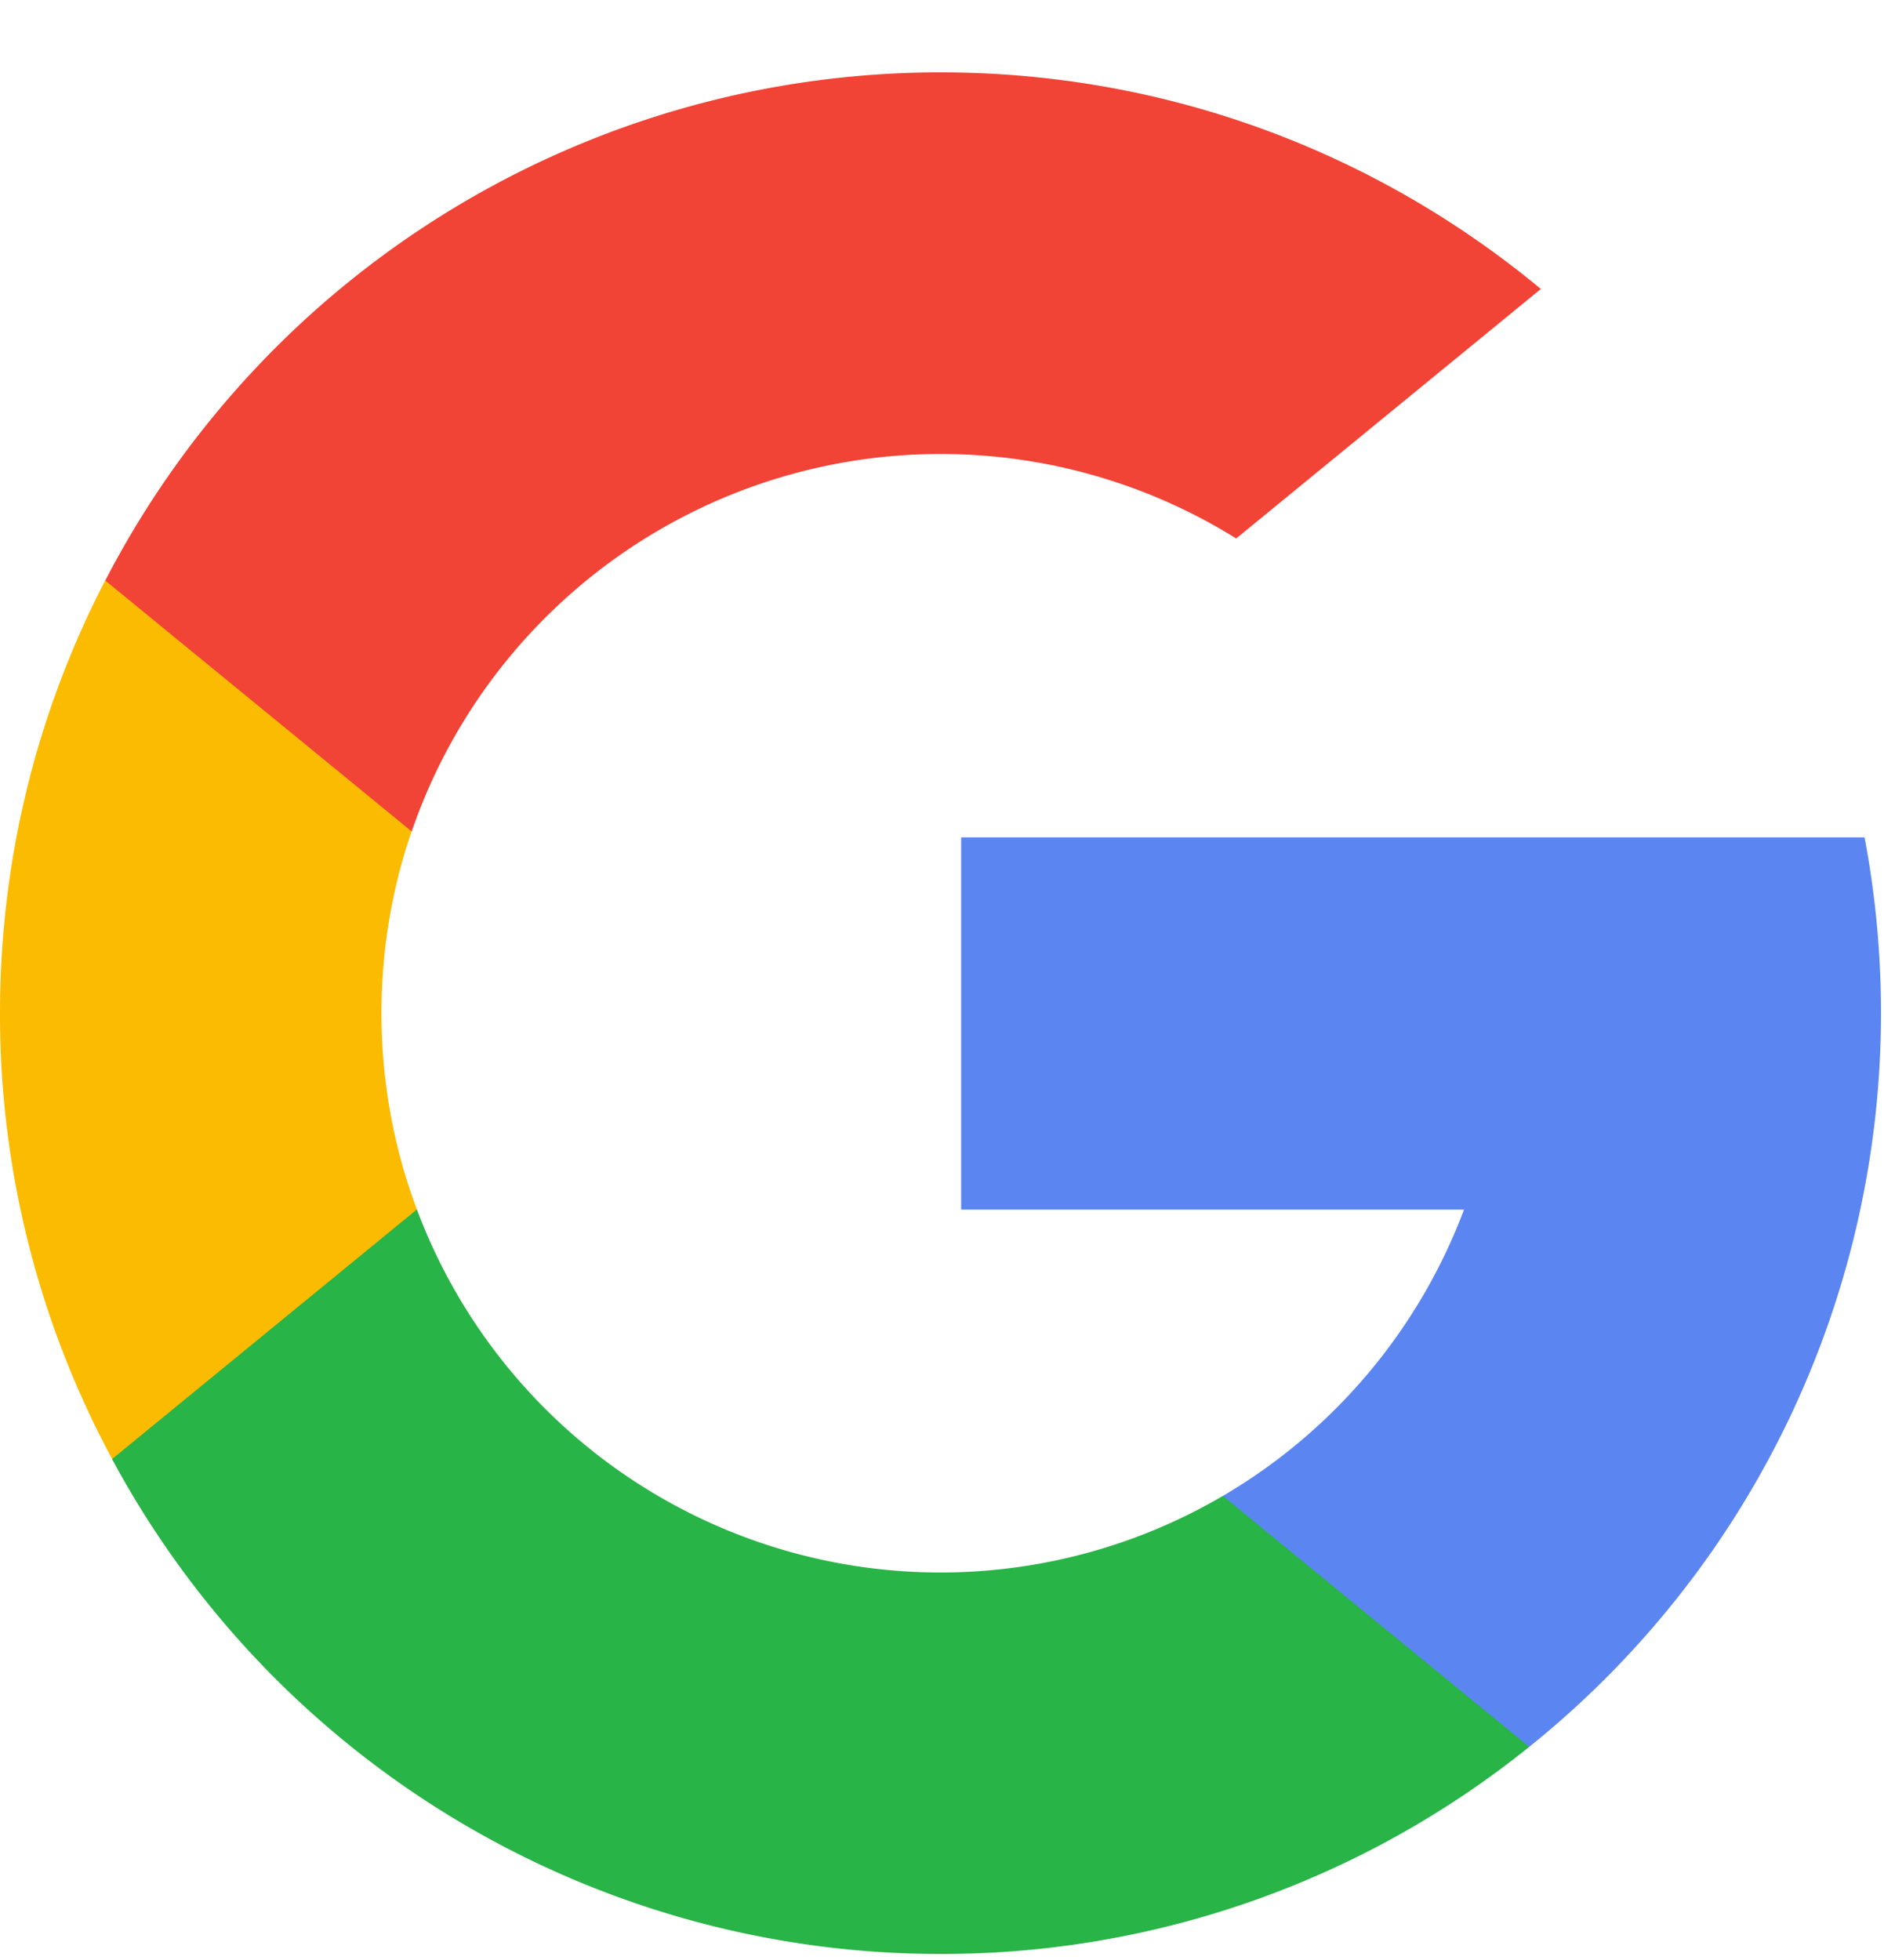 <svg width="25" height="26" fill="none" xmlns="http://www.w3.org/2000/svg"><g clip-path="url(#clip0_317_1355)"><path d="M5.532 16.044l-.869 3.243-3.175.067A12.424 12.424 0 010 13.44c0-2.07.504-4.02 1.396-5.74l2.828.519 1.238 2.81c-.26.756-.4 1.567-.4 2.411 0 .916.166 1.794.47 2.604z" fill="#FBBB00"/><path d="M24.742 11.108c.143.755.218 1.535.218 2.332a12.478 12.478 0 01-4.667 9.732l-3.562-.182-.504-3.146a7.438 7.438 0 003.2-3.798h-6.673v-4.938h11.988z" fill="#5B85F1"/><path d="M20.292 23.172h.001a12.427 12.427 0 01-7.813 2.748 12.478 12.478 0 01-10.993-6.565l4.045-3.311a7.42 7.42 0 0010.695 3.8l4.065 3.328z" fill="#28B446"/><path d="M20.447 3.833l-4.043 3.31a7.423 7.423 0 00-10.941 3.886L1.397 7.701A12.478 12.478 0 0112.48.96c3.028 0 5.804 1.079 7.966 2.873z" fill="#F14336"/></g><defs><clipPath id="clip0_317_1355"><path fill="#fff" transform="translate(0 .96)" d="M0 0h24.96v24.96H0z"/></clipPath></defs></svg>
